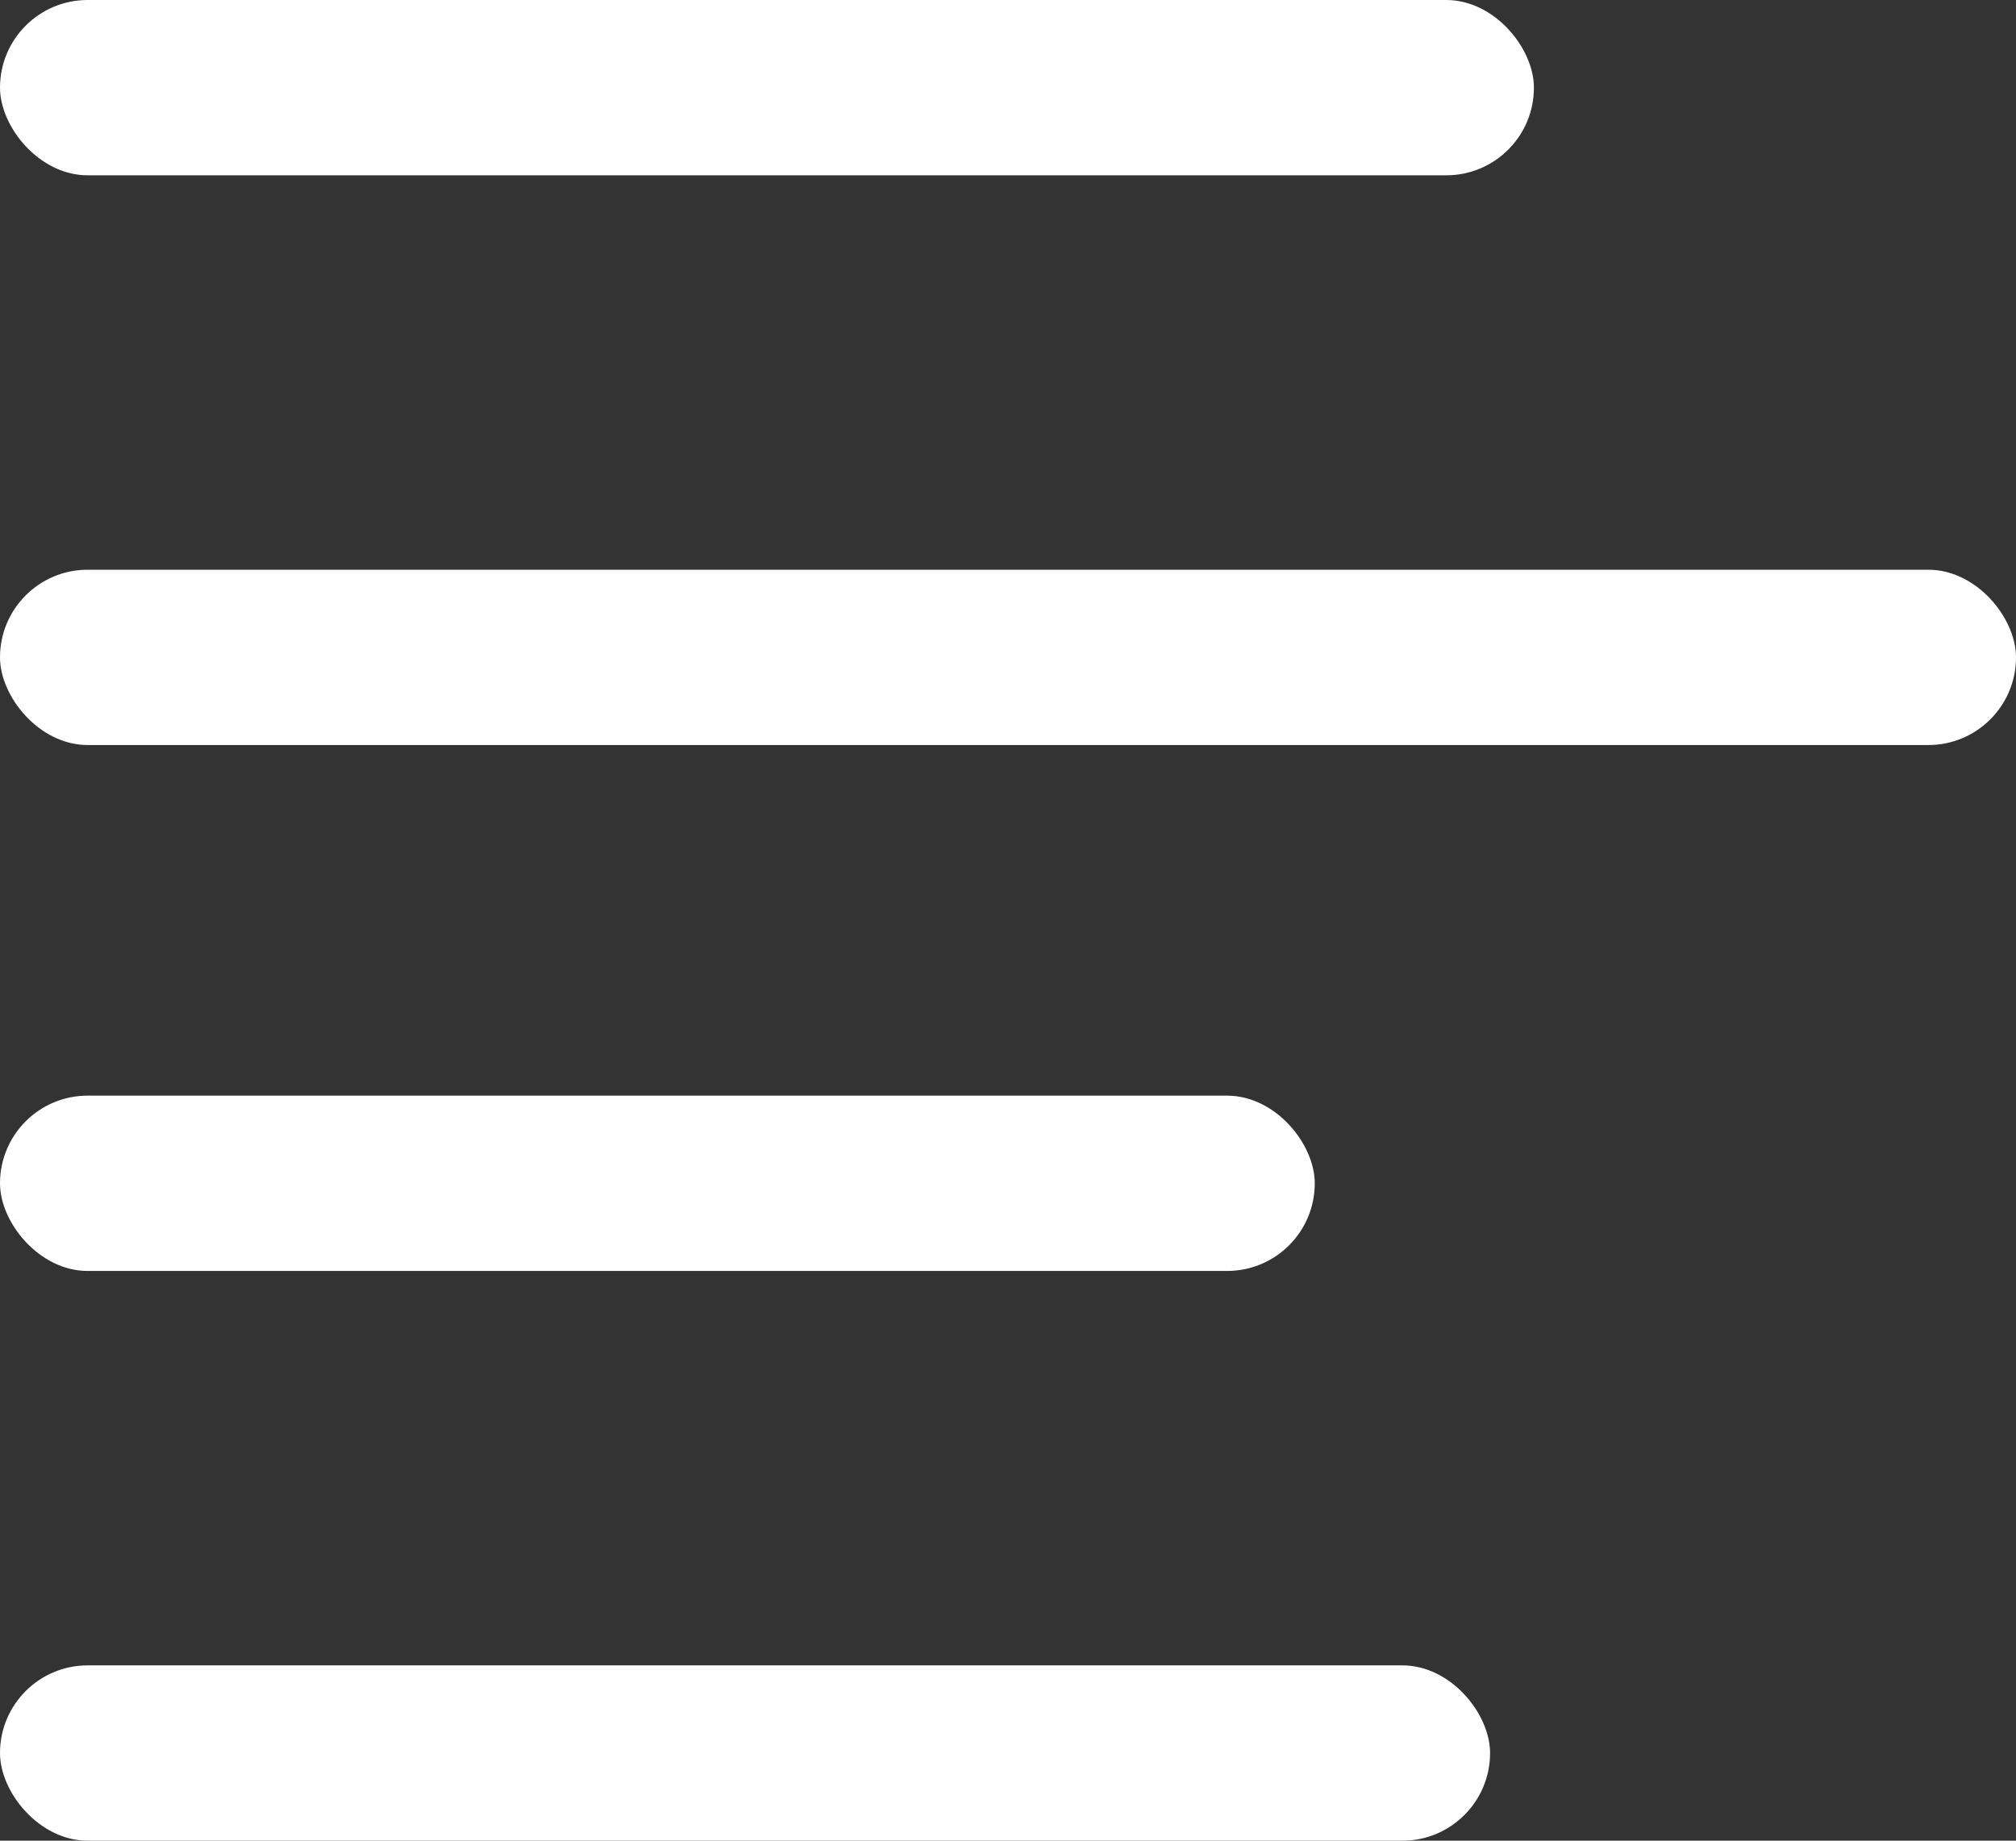 <svg id="Group_3917" data-name="Group 3917" xmlns="http://www.w3.org/2000/svg" width="54.762" height="50" viewBox="0 0 54.762 50">
  <rect x="0" y="0" width="54.762" height="50" fill="#333333" stroke="none"/>
  <rect id="Rectangle_32" data-name="Rectangle 32" width="41.667" height="4.762" rx="2.381" fill="#fff"/>
  <rect id="Rectangle_33" data-name="Rectangle 33" width="54.762" height="4.762" rx="2.381" transform="translate(0 15.476)" fill="#fff"/>
  <rect id="Rectangle_34" data-name="Rectangle 34" width="35.714" height="4.762" rx="2.381" transform="translate(0 29.762)" fill="#fff"/>
  <rect id="Rectangle_35" data-name="Rectangle 35" width="40.476" height="4.762" rx="2.381" transform="translate(0 45.238)" fill="#fff"/>
</svg>
